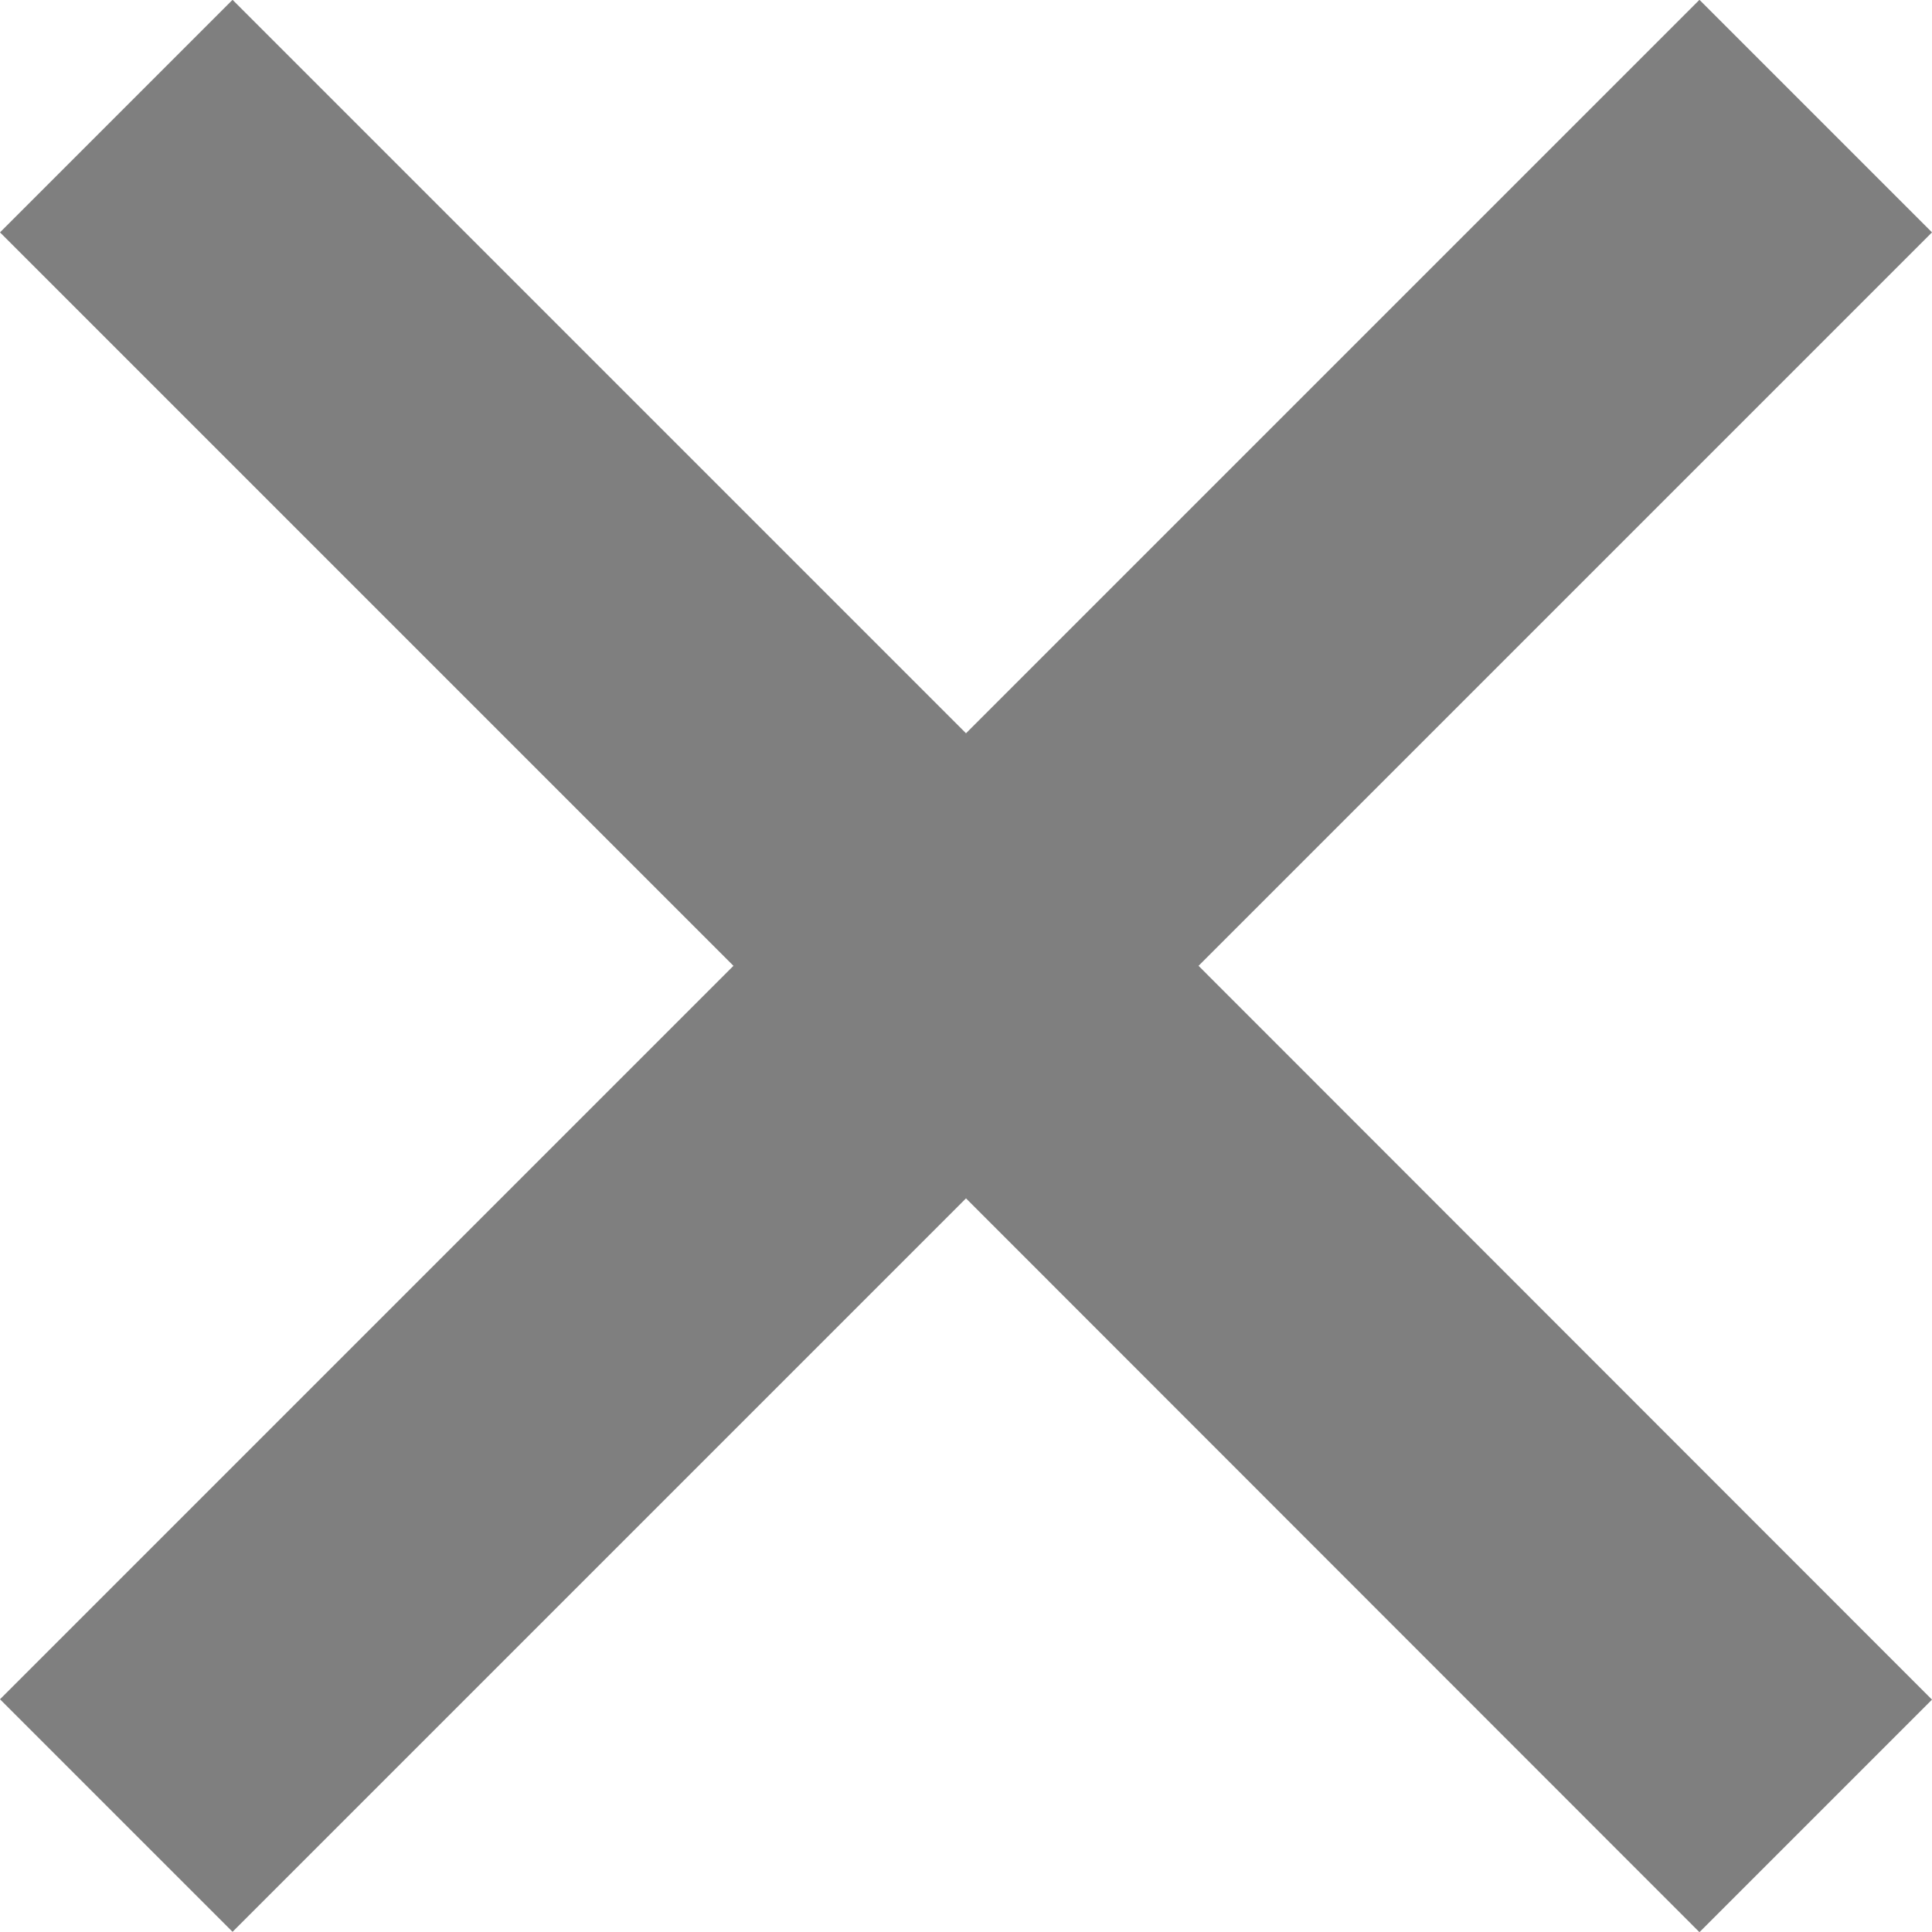 <svg xmlns="http://www.w3.org/2000/svg" width="11" height="11" viewBox="0 0 11 11"><path d="M1.324-.001l-1.324 1.324 4.176 4.176-4.176 4.176 1.324 1.324 4.176-4.176 4.176 4.178 1.324-1.324-4.176-4.178 4.176-4.176-1.324-1.324-4.176 4.176-4.176-4.176z" fill="#7f7f7f"/></svg>